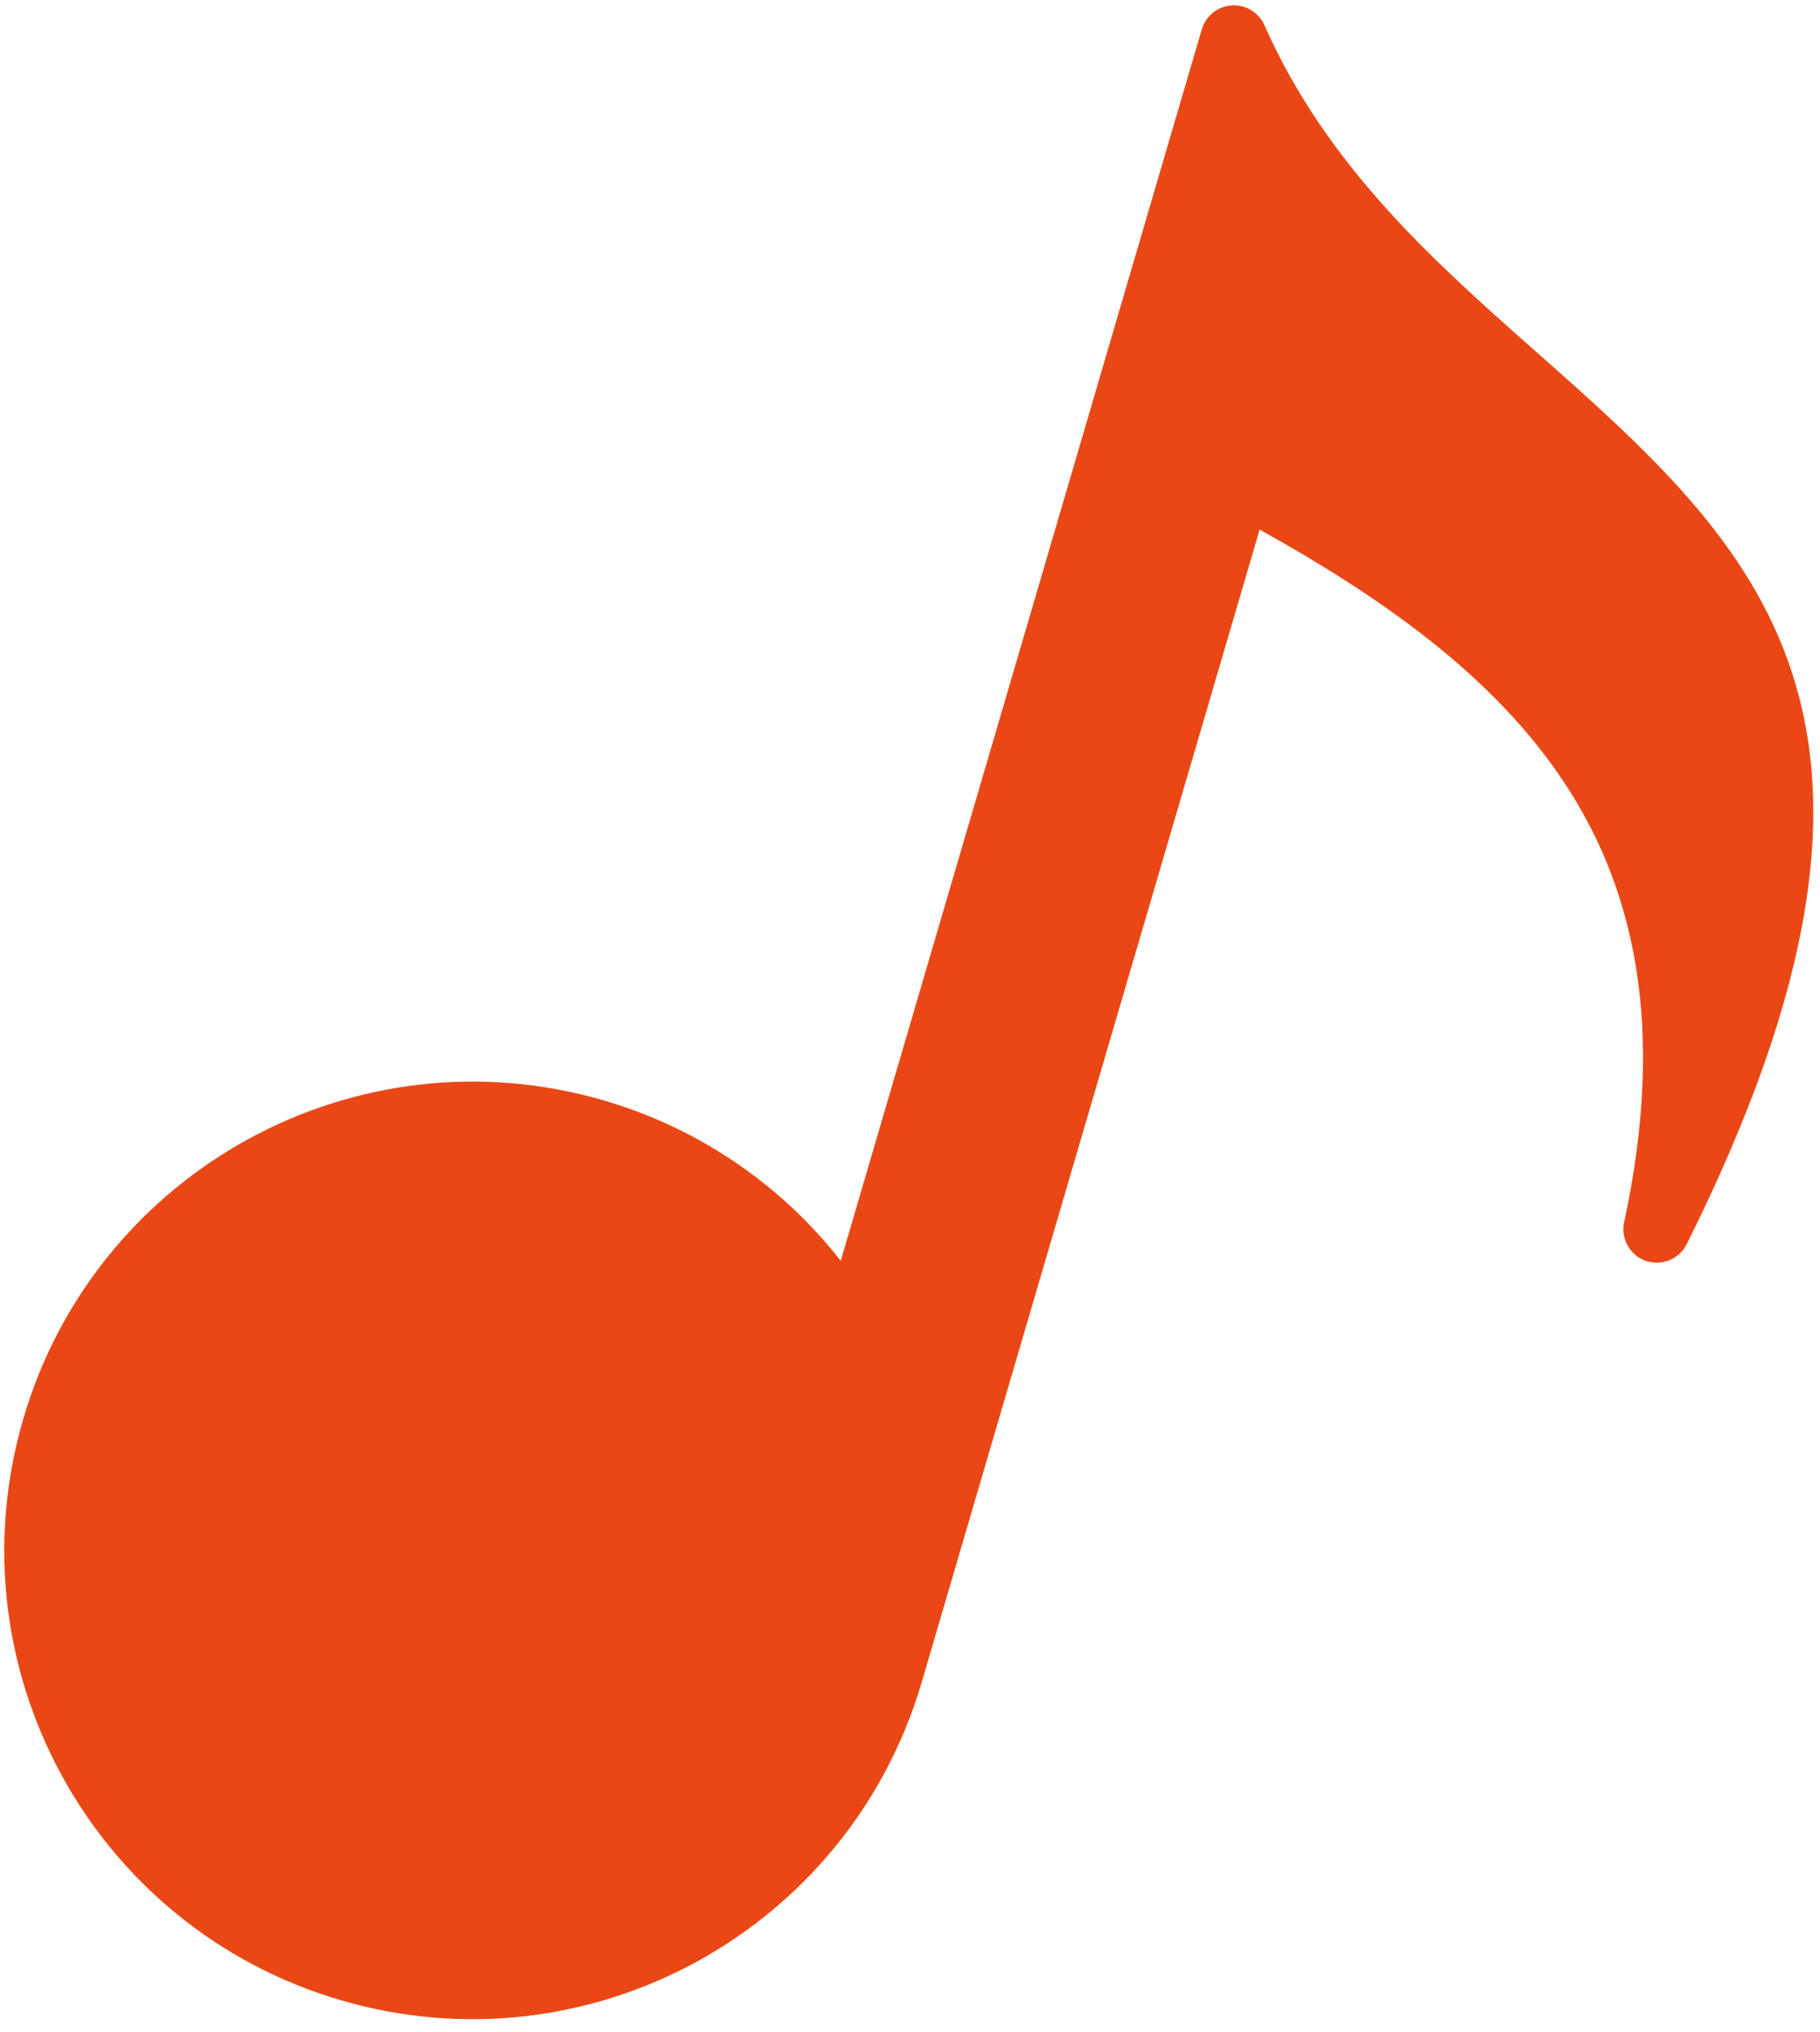 <svg width="86" height="96" viewBox="0 0 86 96" fill="none" xmlns="http://www.w3.org/2000/svg">
<path fill-rule="evenodd" clip-rule="evenodd" d="M59.521 25.023L43.556 79.475C41.834 85.346 37.899 89.961 32.935 92.683C27.965 95.403 21.962 96.226 16.098 94.507C10.234 92.788 5.626 88.852 2.912 83.88C0.201 78.909 -0.618 72.899 1.103 67.03C2.823 61.16 6.757 56.548 11.722 53.826C16.691 51.106 22.699 50.284 28.559 52.002C31.4 52.835 33.958 54.2 36.148 55.952C37.486 57.023 38.685 58.24 39.727 59.572L56.785 1.394C57.032 0.553 57.909 0.069 58.749 0.315C59.246 0.461 59.616 0.828 59.786 1.277C62.752 7.917 67.814 12.398 72.595 16.629C82.963 25.807 92.111 33.904 79.701 58.788C79.311 59.563 78.362 59.883 77.582 59.496C76.924 59.167 76.596 58.435 76.746 57.746C78.752 48.436 77.223 41.74 73.641 36.571C70.327 31.778 65.221 28.191 59.521 25.023Z" fill="#E94816"/>
</svg>

